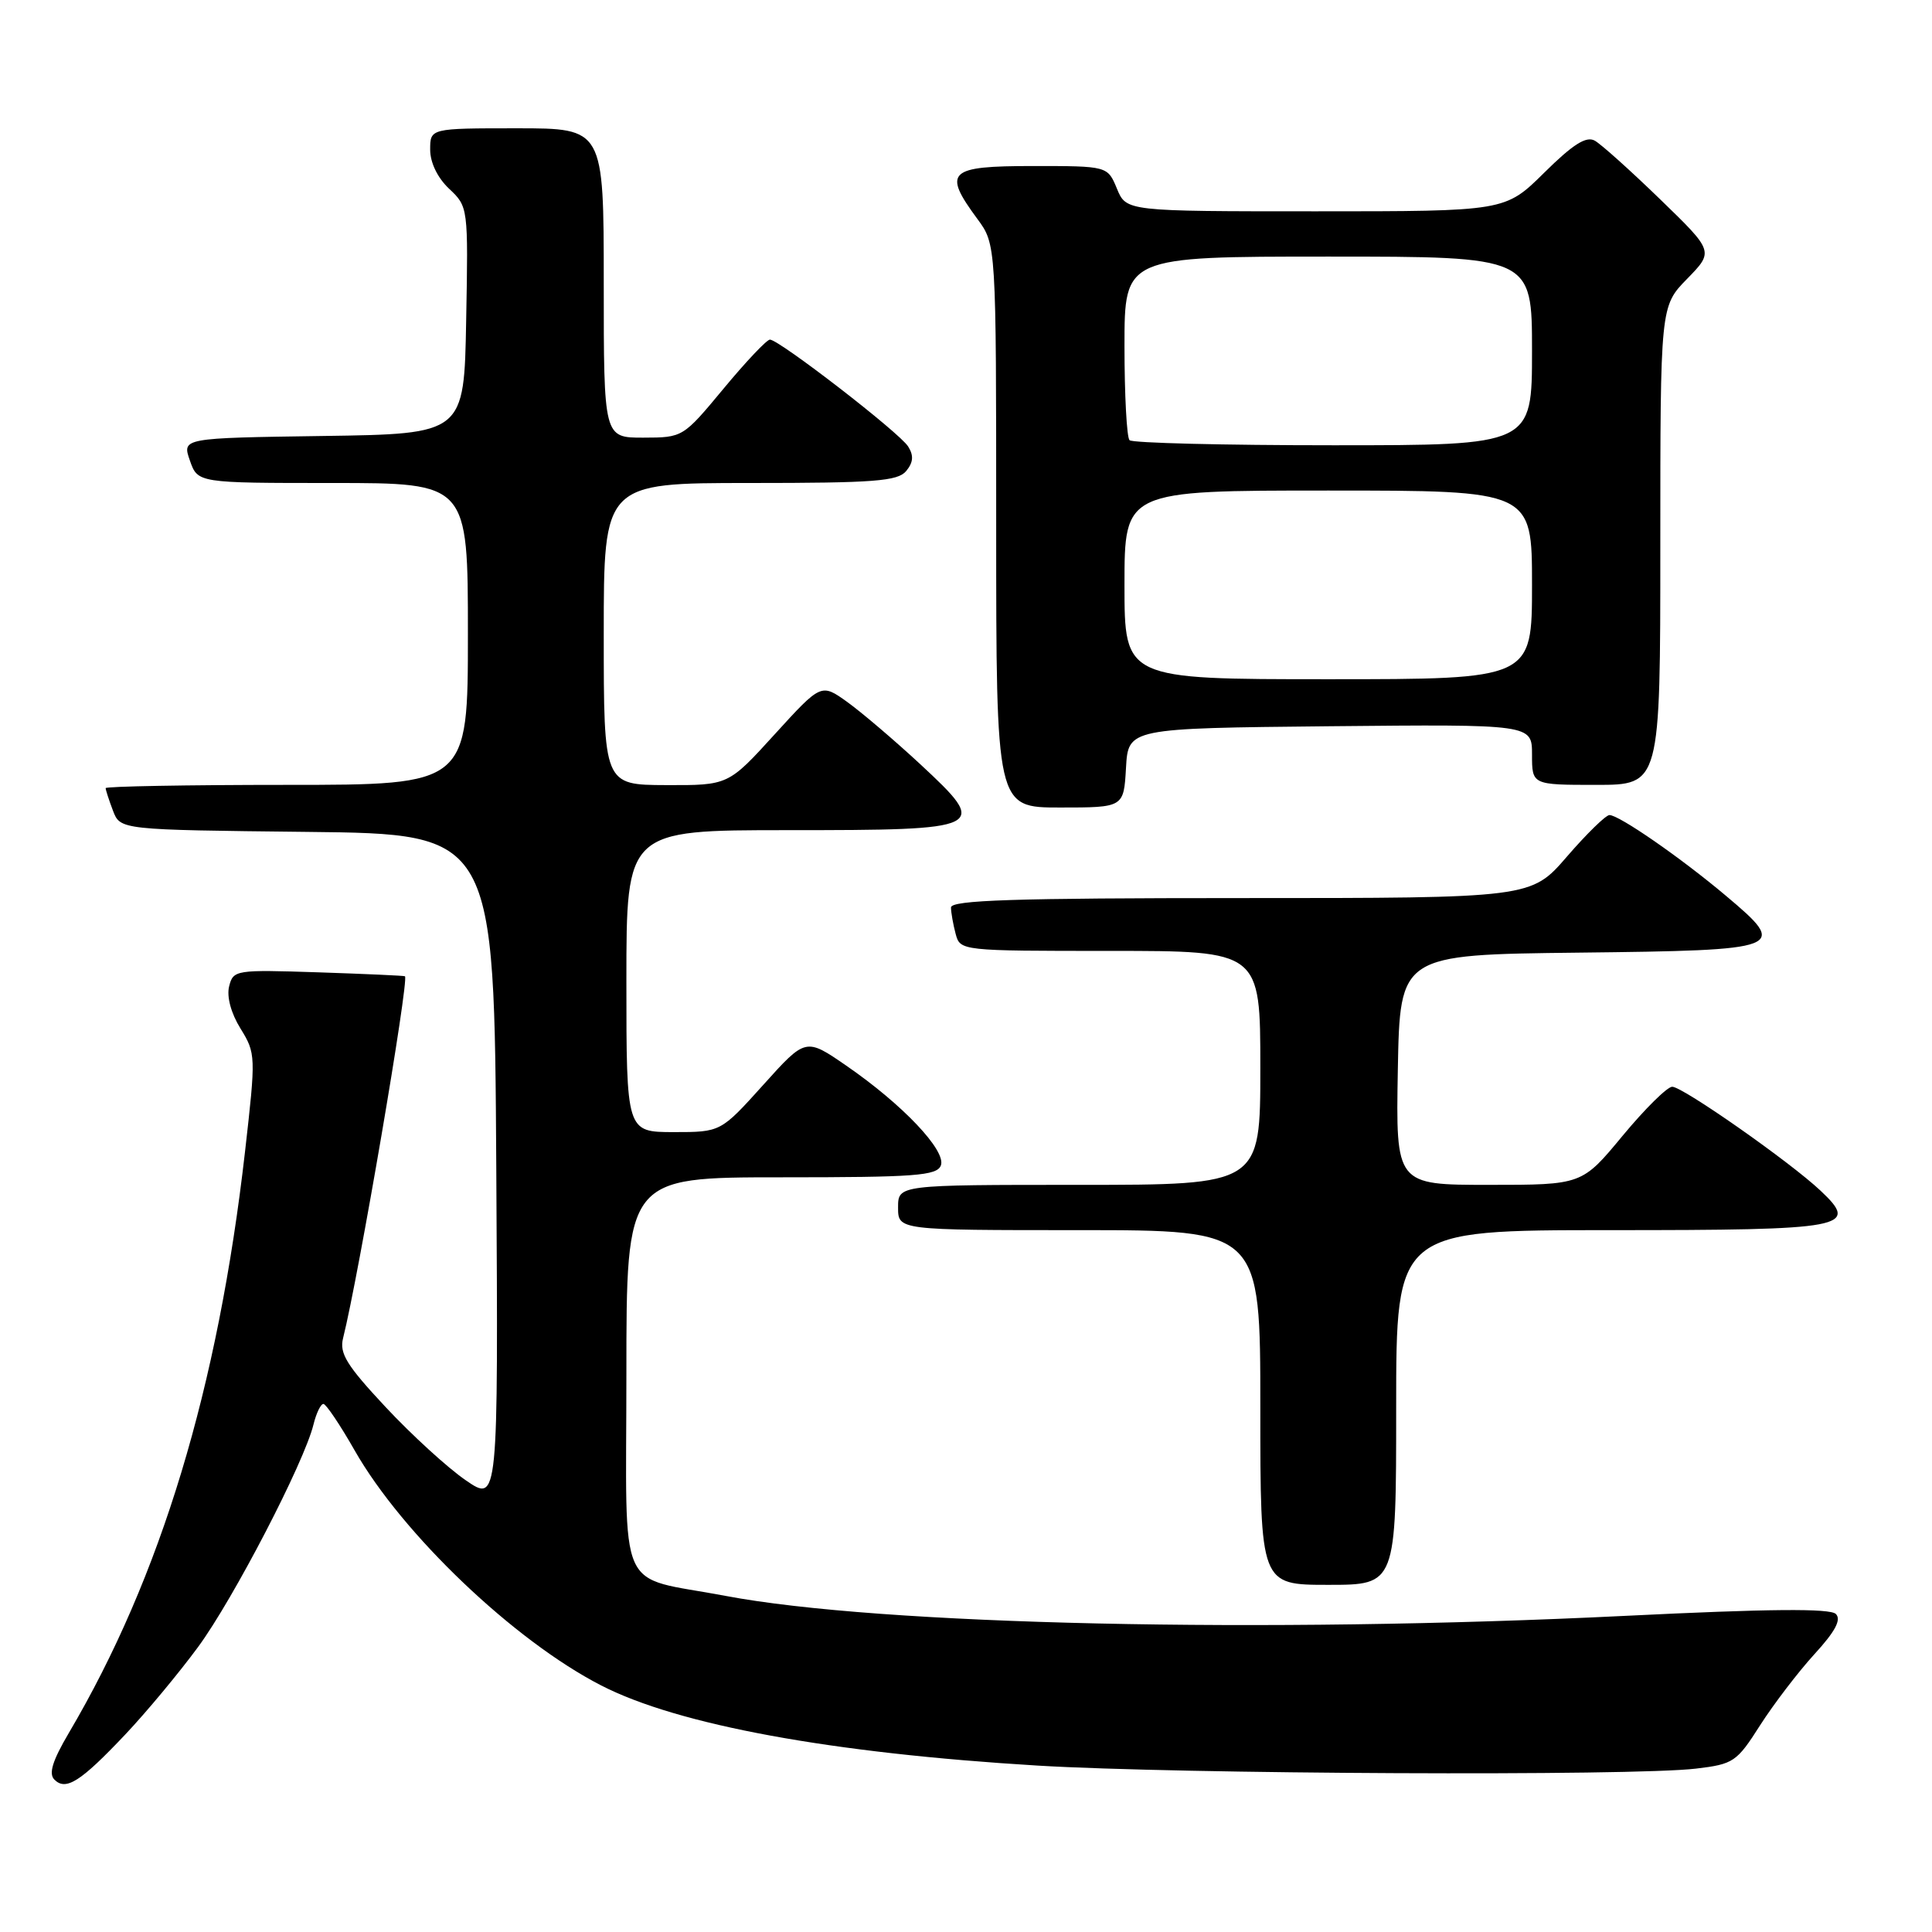 <?xml version="1.0" encoding="UTF-8" standalone="no"?>
<!DOCTYPE svg PUBLIC "-//W3C//DTD SVG 1.1//EN" "http://www.w3.org/Graphics/SVG/1.1/DTD/svg11.dtd" >
<svg xmlns="http://www.w3.org/2000/svg" xmlns:xlink="http://www.w3.org/1999/xlink" version="1.1" viewBox="0 0 256 256">
 <g >
 <path fill="currentColor"
d=" M 16.59 229.84 C 19.37 226.90 23.71 221.68 26.25 218.23 C 30.92 211.88 40.31 193.79 41.54 188.75 C 41.91 187.24 42.51 186.01 42.86 186.03 C 43.21 186.05 45.08 188.82 47.00 192.20 C 53.33 203.30 68.13 217.41 79.66 223.33 C 89.85 228.57 110.16 232.30 137.50 233.95 C 156.13 235.08 216.39 235.36 224.73 234.35 C 229.70 233.76 230.13 233.47 233.22 228.61 C 235.02 225.80 238.25 221.57 240.40 219.21 C 243.19 216.17 244.01 214.61 243.26 213.86 C 242.50 213.10 234.39 213.17 215.34 214.11 C 167.60 216.46 116.50 215.33 96.12 211.46 C 81.50 208.69 83.00 212.06 83.00 182.02 C 83.00 156.00 83.00 156.00 103.53 156.00 C 121.27 156.00 124.14 155.79 124.67 154.43 C 125.41 152.48 119.60 146.34 112.13 141.20 C 106.76 137.50 106.76 137.50 101.13 143.76 C 95.50 150.01 95.50 150.01 89.25 150.01 C 83.00 150.00 83.00 150.00 83.00 130.00 C 83.00 110.00 83.00 110.00 104.38 110.00 C 130.76 110.00 131.14 109.81 121.96 101.28 C 118.53 98.10 114.17 94.39 112.27 93.02 C 108.81 90.54 108.81 90.54 102.65 97.30 C 96.50 104.06 96.50 104.06 88.25 104.03 C 80.00 104.00 80.00 104.00 80.00 84.00 C 80.00 64.00 80.00 64.00 99.38 64.00 C 115.84 64.00 118.95 63.76 120.07 62.42 C 121.02 61.27 121.09 60.37 120.34 59.17 C 119.21 57.34 103.23 45.00 102.02 45.00 C 101.60 45.00 98.84 47.92 95.88 51.49 C 90.51 57.96 90.49 57.98 85.25 57.99 C 80.00 58.00 80.00 58.00 80.00 37.50 C 80.00 17.00 80.00 17.00 68.50 17.00 C 57.00 17.00 57.00 17.00 57.00 19.83 C 57.00 21.55 57.98 23.57 59.52 25.02 C 62.03 27.38 62.05 27.49 61.77 42.45 C 61.50 57.50 61.50 57.50 42.81 57.77 C 24.12 58.04 24.12 58.04 25.16 61.02 C 26.20 64.00 26.20 64.00 44.10 64.00 C 62.00 64.00 62.00 64.00 62.00 84.00 C 62.00 104.00 62.00 104.00 38.00 104.00 C 24.80 104.00 14.00 104.20 14.00 104.43 C 14.00 104.67 14.44 106.02 14.97 107.42 C 15.94 109.96 15.94 109.96 40.72 110.23 C 65.50 110.50 65.50 110.50 65.76 154.81 C 66.02 199.11 66.02 199.11 61.71 196.14 C 59.33 194.51 54.57 190.16 51.12 186.47 C 45.93 180.92 44.95 179.33 45.46 177.31 C 47.52 169.11 54.23 129.86 53.66 129.36 C 53.57 129.28 48.42 129.05 42.21 128.84 C 31.21 128.48 30.91 128.52 30.36 130.70 C 30.02 132.06 30.61 134.26 31.87 136.29 C 33.90 139.58 33.91 139.92 32.47 152.57 C 28.89 183.93 21.31 208.96 9.13 229.61 C 6.95 233.31 6.42 235.02 7.21 235.81 C 8.73 237.33 10.67 236.10 16.59 229.84 Z  M 185.00 186.50 C 185.00 163.00 185.00 163.00 213.38 163.00 C 244.74 163.00 246.45 162.68 241.23 157.77 C 237.18 153.95 222.97 144.00 221.58 144.00 C 220.92 144.00 217.96 146.93 215.00 150.50 C 209.62 157.00 209.62 157.00 197.29 157.00 C 184.95 157.00 184.95 157.00 185.22 141.75 C 185.50 126.50 185.50 126.50 209.15 126.23 C 236.56 125.92 237.06 125.73 228.70 118.70 C 222.71 113.65 214.54 108.00 213.26 108.00 C 212.78 108.00 210.24 110.48 207.63 113.50 C 202.88 119.00 202.88 119.00 164.44 119.00 C 134.35 119.00 126.00 119.27 126.01 120.25 C 126.02 120.94 126.30 122.51 126.63 123.75 C 127.23 125.99 127.34 126.00 147.12 126.00 C 167.00 126.00 167.00 126.00 167.00 141.50 C 167.00 157.00 167.00 157.00 143.00 157.00 C 119.00 157.00 119.00 157.00 119.00 160.00 C 119.00 163.00 119.00 163.00 143.00 163.00 C 167.00 163.00 167.00 163.00 167.00 186.50 C 167.00 210.00 167.00 210.00 176.00 210.00 C 185.00 210.00 185.00 210.00 185.00 186.50 Z  M 149.20 101.75 C 149.50 96.50 149.50 96.50 176.25 96.23 C 203.00 95.97 203.00 95.97 203.00 99.98 C 203.00 104.00 203.00 104.00 211.50 104.00 C 220.00 104.00 220.00 104.00 220.00 72.29 C 220.00 40.58 220.00 40.58 223.55 36.95 C 227.10 33.31 227.10 33.31 219.98 26.41 C 216.06 22.61 212.16 19.11 211.32 18.64 C 210.19 18.00 208.43 19.11 204.61 22.89 C 199.44 28.00 199.44 28.00 174.34 28.00 C 149.24 28.00 149.24 28.00 148.00 25.00 C 146.76 22.00 146.76 22.00 136.88 22.00 C 125.63 22.00 124.87 22.72 129.50 29.00 C 132.00 32.39 132.00 32.39 132.00 69.69 C 132.00 107.00 132.00 107.00 140.45 107.00 C 148.90 107.00 148.90 107.00 149.20 101.75 Z  M 149.00 77.50 C 149.00 65.00 149.00 65.00 176.00 65.00 C 203.00 65.00 203.00 65.00 203.00 77.50 C 203.00 90.00 203.00 90.00 176.00 90.00 C 149.00 90.00 149.00 90.00 149.00 77.50 Z  M 149.67 58.33 C 149.30 57.97 149.00 52.34 149.00 45.83 C 149.00 34.00 149.00 34.00 176.00 34.00 C 203.00 34.00 203.00 34.00 203.00 46.50 C 203.00 59.00 203.00 59.00 176.67 59.00 C 162.18 59.00 150.03 58.70 149.67 58.33 Z "/>
</g>
</svg>
